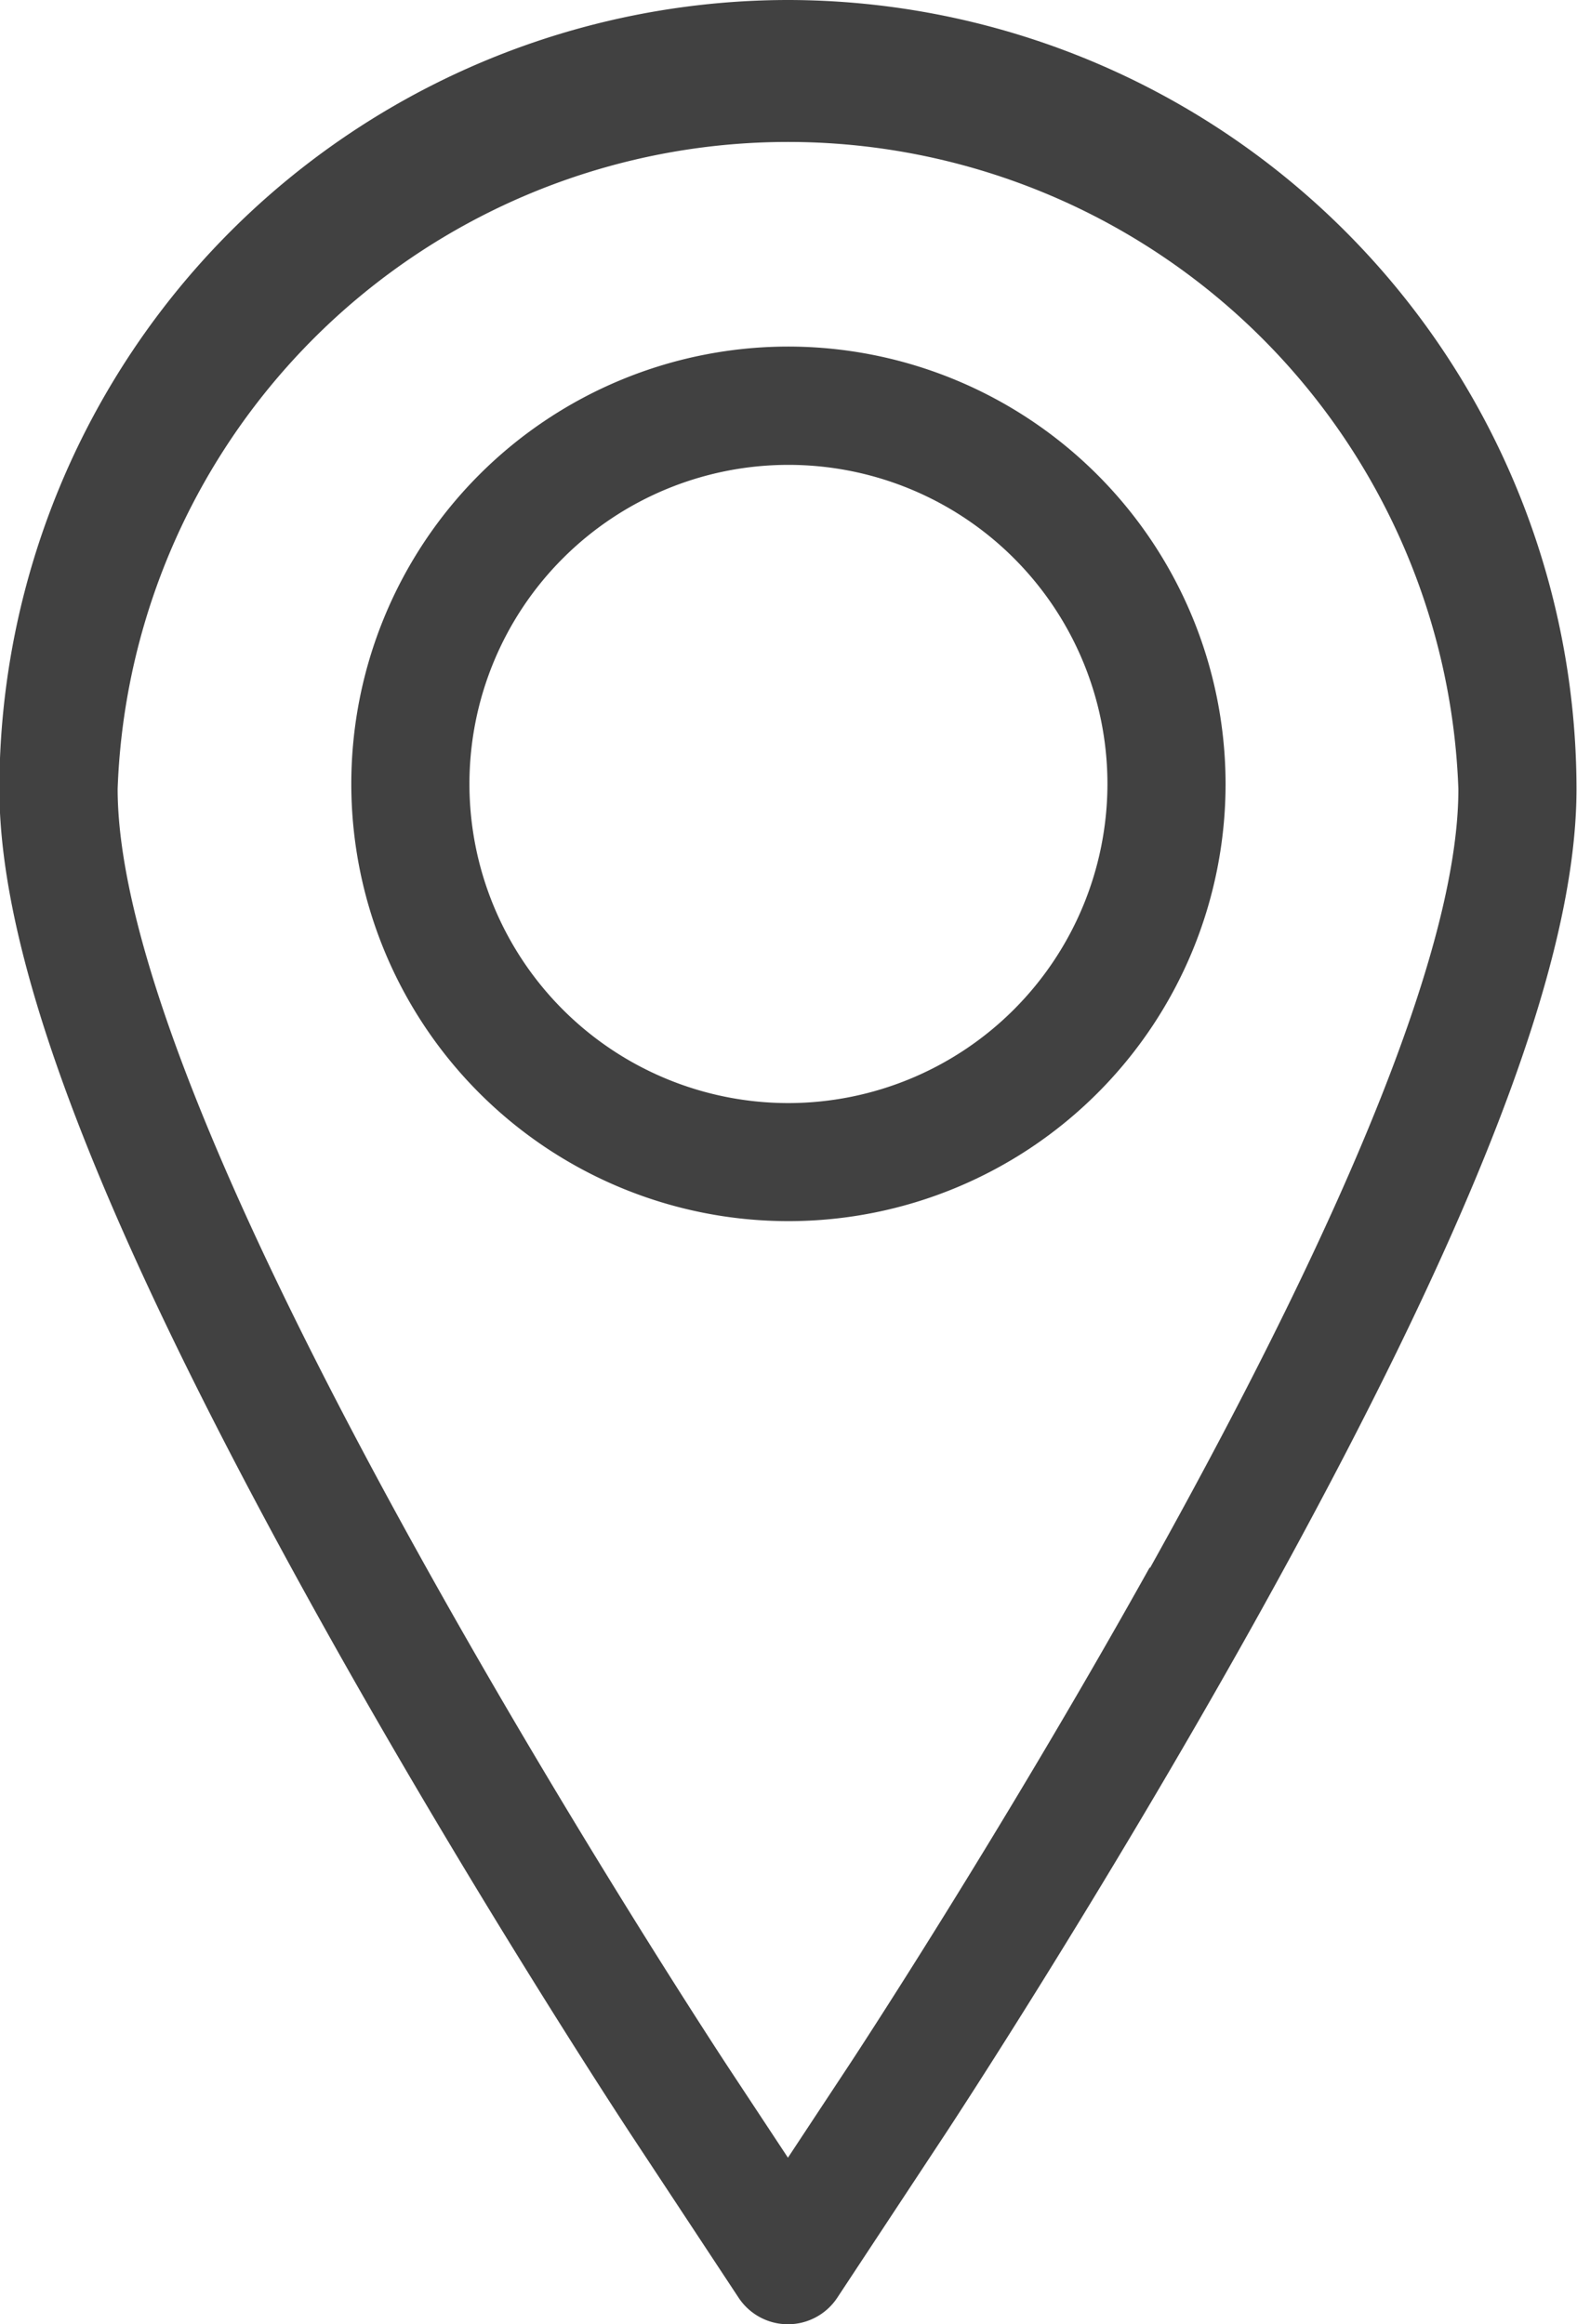 <svg xmlns="http://www.w3.org/2000/svg" width="12.695" height="18.704" viewBox="0 0 12.695 18.704">
  <g id="Group_5942" data-name="Group 5942" transform="translate(-1720.168 -890.033)">
    <g id="Group_294" data-name="Group 294" transform="translate(1720.168 890.033)">
      <g id="Group_292" data-name="Group 292" transform="translate(0)">
        <path id="Path_166" data-name="Path 166" d="M85.3,0a6.355,6.355,0,0,0-6.348,6.348c0,1.407.828,3.546,2.606,6.732,1.213,2.174,2.421,4.01,2.472,4.088l.873,1.323a.476.476,0,0,0,.794,0l.873-1.323c.05-.076,1.249-1.9,2.472-4.088,1.778-3.186,2.606-5.325,2.606-6.732A6.355,6.355,0,0,0,85.3,0Zm2.911,12.616c-1.206,2.16-2.385,3.952-2.435,4.027l-.476.721-.476-.721c-.05-.076-1.239-1.884-2.435-4.027-1.649-2.955-2.485-5.064-2.485-6.268a5.4,5.4,0,0,1,10.793,0C90.7,7.552,89.865,9.66,88.216,12.616Z" transform="translate(-78.957 0)" fill="#414141"/>
        <path id="Path_167" data-name="Path 167" d="M156.81,73.291a3.519,3.519,0,1,0,3.519,3.519A3.523,3.523,0,0,0,156.81,73.291Zm0,6.088a2.568,2.568,0,1,1,2.568-2.568A2.571,2.571,0,0,1,156.81,79.379Z" transform="translate(-150.463 -70.502)" fill="#414141"/>
      </g>
    </g>
  </g>
</svg>

